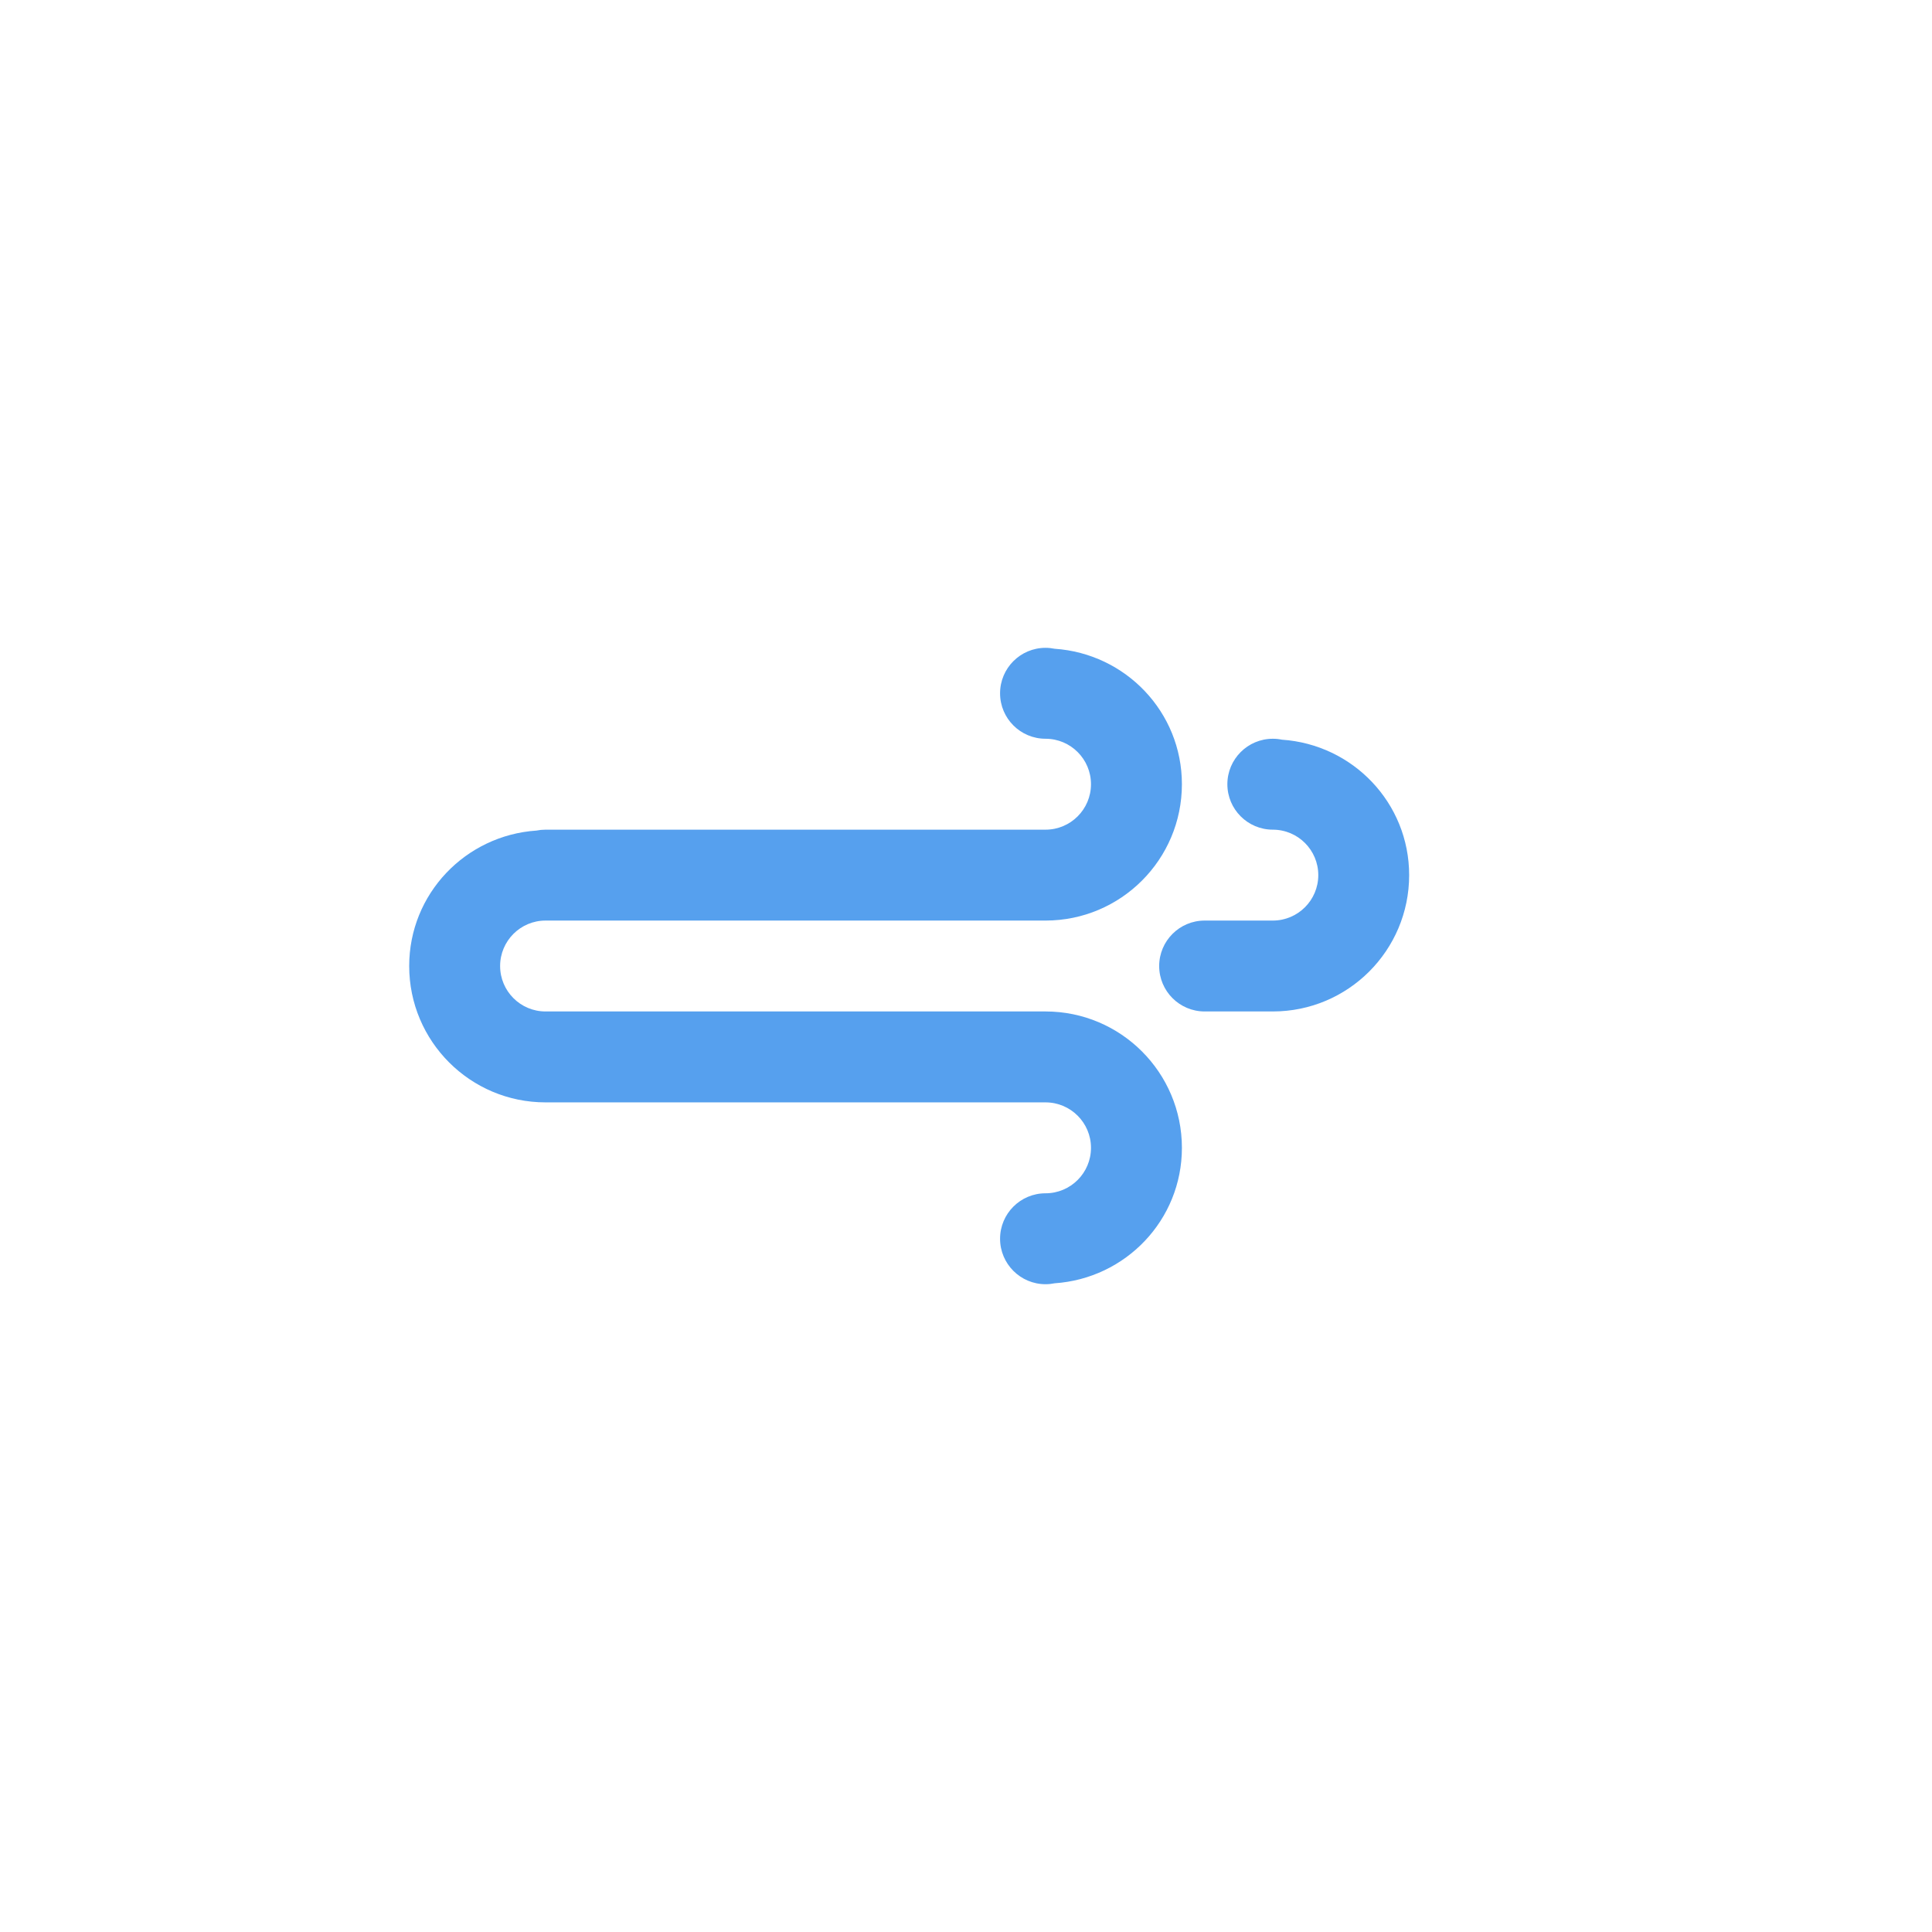 <?xml version="1.0" encoding="iso-8859-1"?>
<!-- Generator: Adobe Illustrator 19.0.0, SVG Export Plug-In . SVG Version: 6.00 Build 0)  -->

<svg version="1.1" id="wind" xmlns="http://www.w3.org/2000/svg" xmlns:xlink="http://www.w3.org/1999/xlink" x="0px" y="0px" class="climacon climacon_wind" viewBox="10 15 85 70">
    <defs>
		<style type="text/css">
		<![CDATA[
			/*
			** WIND
			*/
			
			.climacon_component-stroke {
			  fill: #56A0EE;
			  stroke-width: 0%;
			  stroke: black;
			}

			.climacon_component-fill {
			  fill: #aedef4;
			  stroke-width: 0%;
			  stroke: black;
			}

			/* GLOBAL */
			*, *:after, *:before {
			  box-sizing: border-box;
			}

			/* SVG GLOBAL */
			svg {
			  display: inline-block;
			  width: 64px;
			  height: 64px;
			  shape-rendering: geometricPrecision;
			}

			g, path, circle, rect {
			  -webkit-animation-iteration-count: infinite;
					  animation-iteration-count: infinite;
			  -webkit-animation-timing-function: linear;
					  animation-timing-function: linear;
			  -webkit-transform-origin: 50% 50%;
					  transform-origin: 50% 50%;
			  -webkit-animation-duration: 18s;
					  animation-duration: 18s;
			  -webkit-animation-direction: normal;
					  animation-direction: normal;
			}


			/* WIND */
			.climacon_componentWrap-wind {
			  -webkit-animation-name: translateWind;
					  animation-name: translateWind;
			  -webkit-animation-duration: 6s;
					  animation-duration: 6s;
			  -webkit-animation-direction: alternate;
					  animation-direction: alternate;
			  -webkit-animation-timing-function: ease-in-out;
					  animation-timing-function: ease-in-out;
			}

			/* ANIMATIONS */
			
			@-webkit-keyframes translateWind {
			  0% {
				-webkit-transform: translateY(0);
						transform: translateY(0);
			  }
			  25% {
				-webkit-transform: translateX(4.998px);
						transform: translateX(4.998px);
			  }
			  75% {
				-webkit-transform: translateX(-4.998px);
						transform: translateX(-4.998px);
			  }
			  100% {
				-webkit-transform: translateX(0);
						transform: translateX(0);
			  }
			}
			@keyframes translateWind {
			  0% {
				-webkit-transform: translateY(0);
						transform: translateY(0);
			  }
			  25% {
				-webkit-transform: translateX(4.998px);
						transform: translateX(4.998px);
			  }
			  75% {
				-webkit-transform: translateX(-4.998px);
						transform: translateX(-4.998px);
			  }
			  100% {
				-webkit-transform: translateX(0);
						transform: translateX(0);
			  }
			}
        ]]>
		</style>
	</defs>
	<g class="climacon_iconWrap climacon_iconWrap-wind">
      <g class="climacon_wrapperComponent climacon_componentWrap-wind">
        <path class="climacon_component climacon_component-stroke climacon_component-wind climacon_component-wind_curl" d="M65.999,52L65.999,52h-3c-1.104,0-2-0.895-2-1.999c0-1.104,0.896-2,2-2h3c1.104,0,2-0.896,2-1.999c0-1.105-0.896-2-2-2s-2-0.896-2-2s0.896-2,2-2c0.138,0,0.271,0.014,0.401,0.041c3.121,0.211,5.597,2.783,5.597,5.959C71.997,49.314,69.312,52,65.999,52z"></path>
        <path class="climacon_component climacon_component-stroke climacon_component-wind" d="M55.999,48.001h-2h-6.998H34.002c-1.104,0-1.999,0.896-1.999,2c0,1.104,0.895,1.999,1.999,1.999h2h3.999h3h4h3h3.998h2c3.313,0,6,2.688,6,6c0,3.176-2.476,5.748-5.597,5.959C56.271,63.986,56.139,64,55.999,64c-1.104,0-2-0.896-2-2c0-1.105,0.896-2,2-2s2-0.896,2-2s-0.896-2-2-2h-2h-3.998h-3h-4h-3h-3.999h-2c-3.313,0-5.999-2.686-5.999-5.999c0-3.175,2.475-5.747,5.596-5.959c0.131-0.026,0.266-0.04,0.403-0.04l0,0h12.999h6.998h2c1.104,0,2-0.896,2-2s-0.896-2-2-2s-2-0.895-2-2c0-1.104,0.896-2,2-2c0.14,0,0.272,0.015,0.403,0.041c3.121,0.211,5.597,2.783,5.597,5.959C61.999,45.314,59.312,48.001,55.999,48.001z"></path>
      </g>
    </g>
</svg><!-- wind -->

